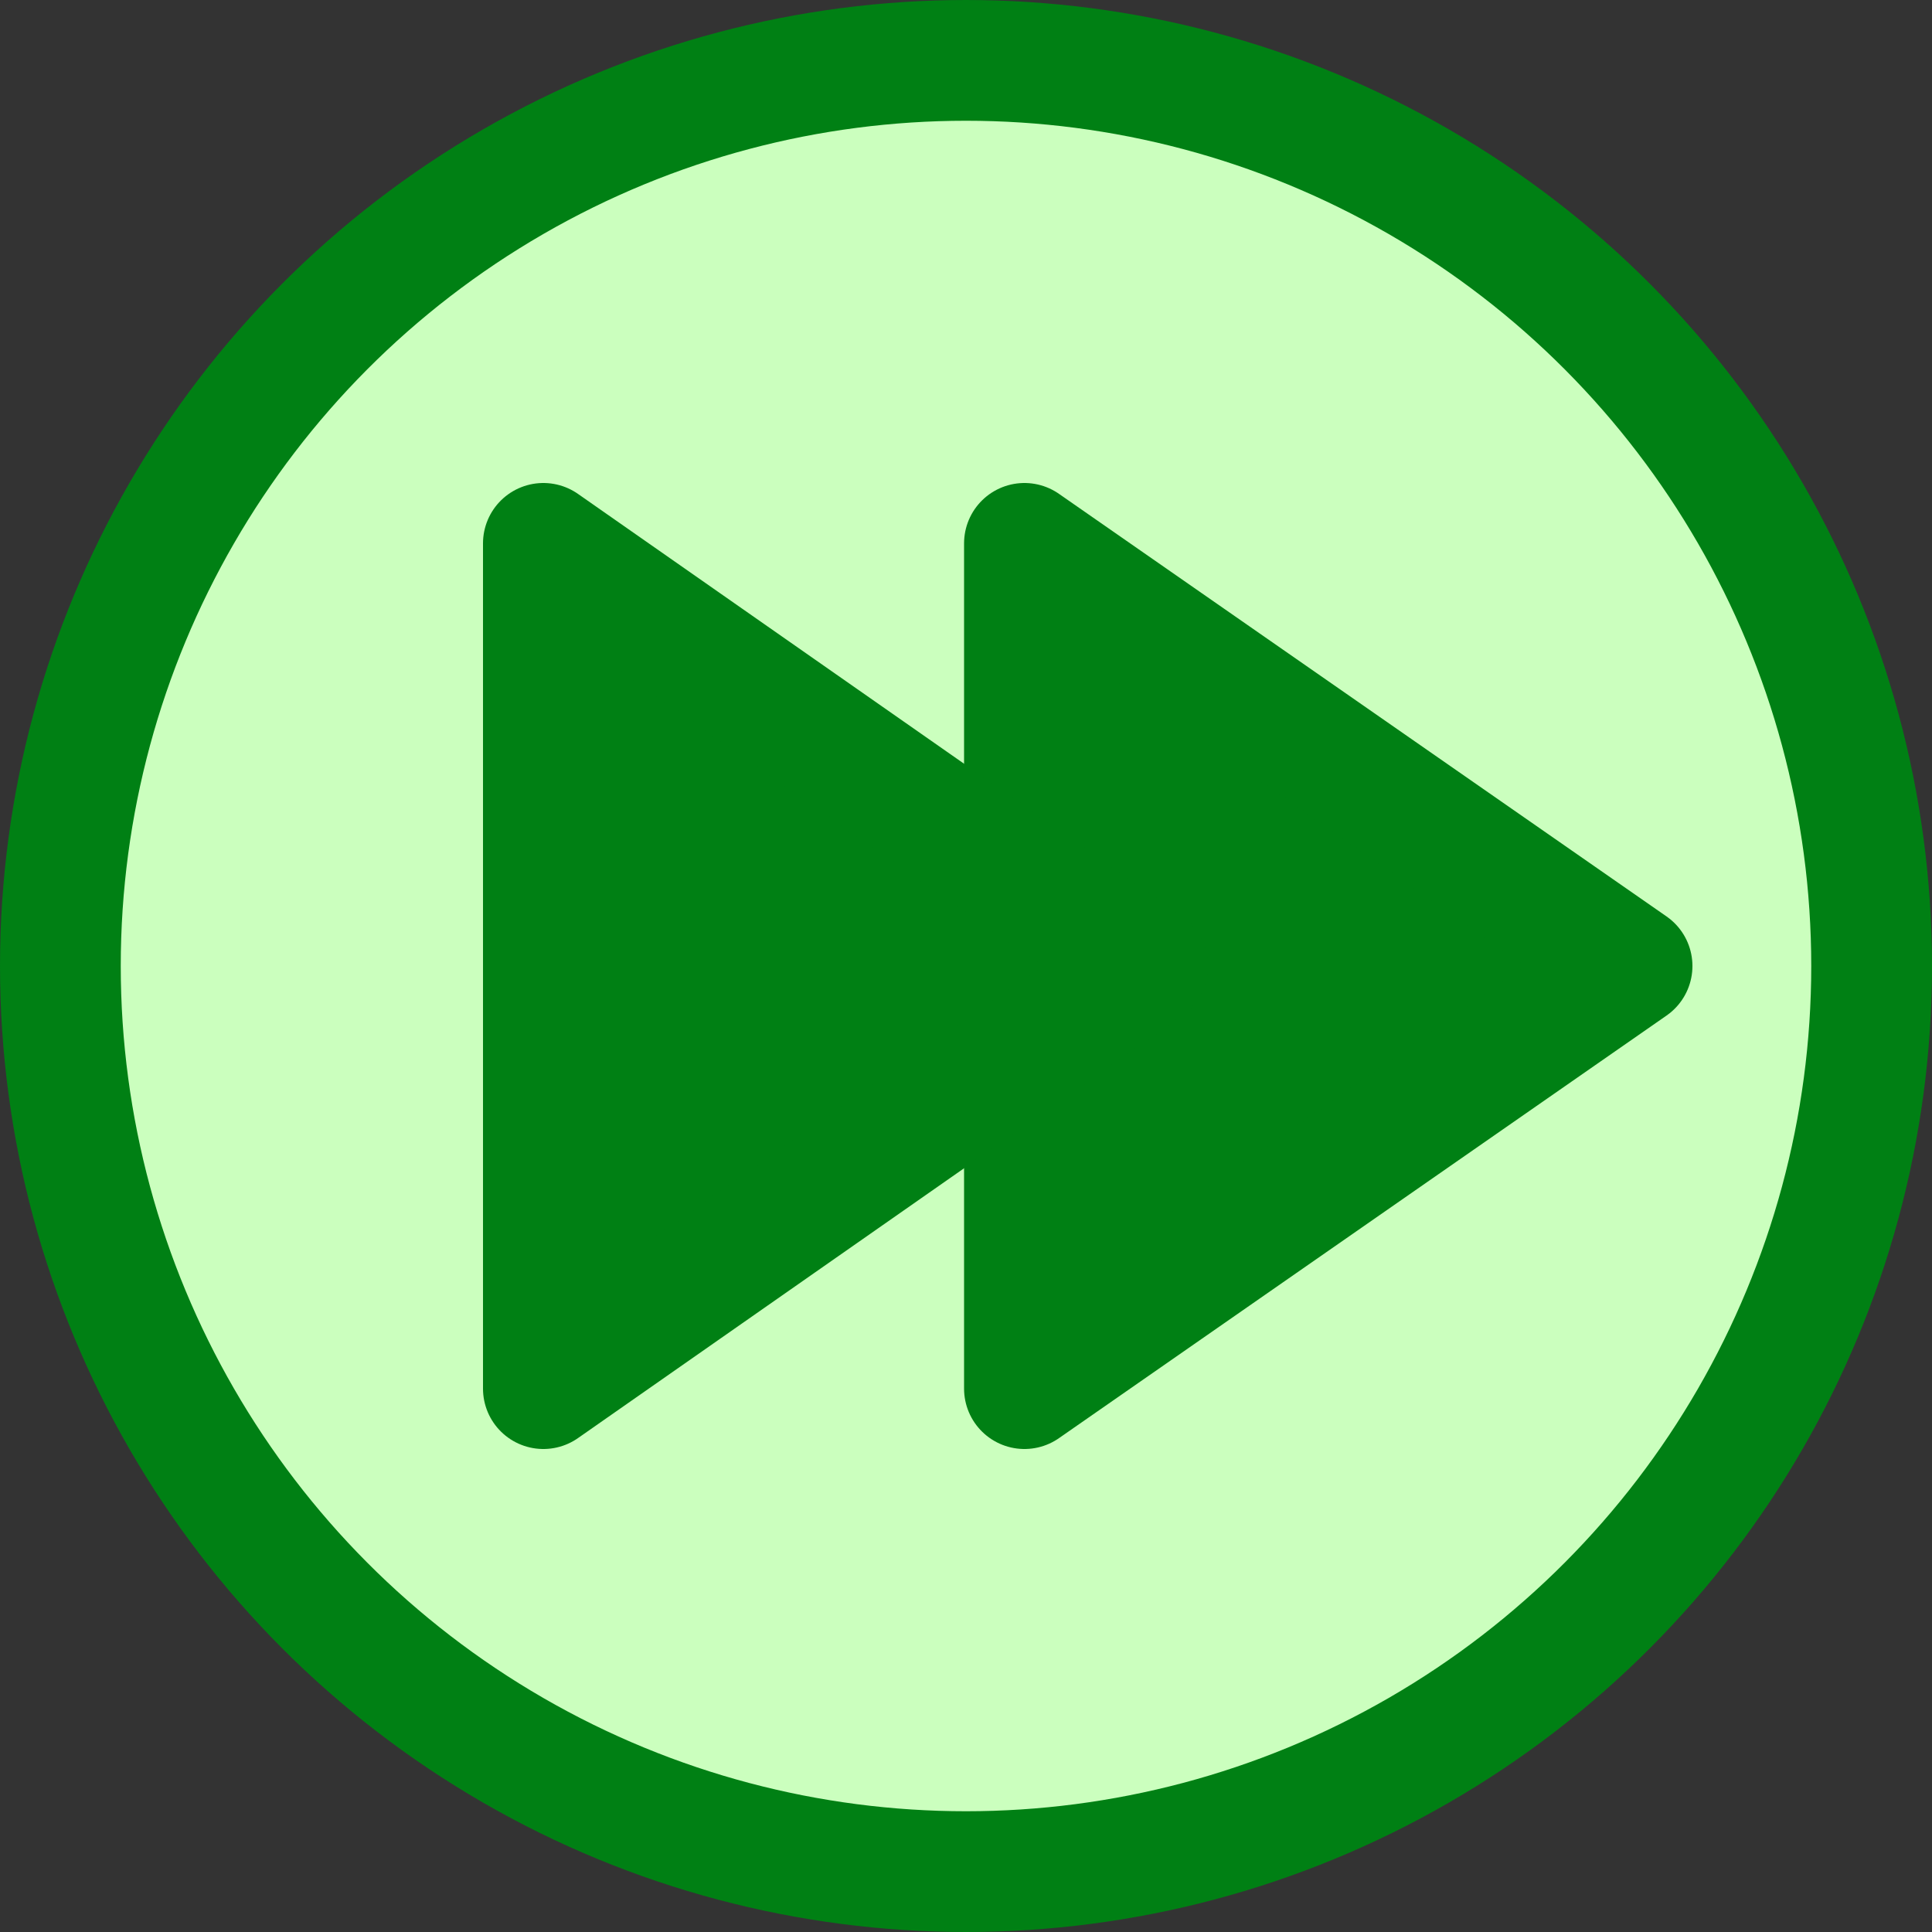 <svg width="16" height="16" viewBox="0 0 16 16" fill="none" xmlns="http://www.w3.org/2000/svg">
<rect x="0" y="0" width="16" height="16" fill="#333333" stroke="none"/>
<circle cx="8" cy="8" r="7.5" fill="#CBFFBE" stroke="#008014"/>
<path d="M8.484 11.5V4.5L13.516 8L8.484 11.5Z" fill="#008014" stroke="#008014" stroke-linejoin="round"/>
<path d="M4.5 11.5V4.5L9.508 8L4.5 11.5Z" fill="#008014" stroke="#008014" stroke-linejoin="round"/>
</svg>

